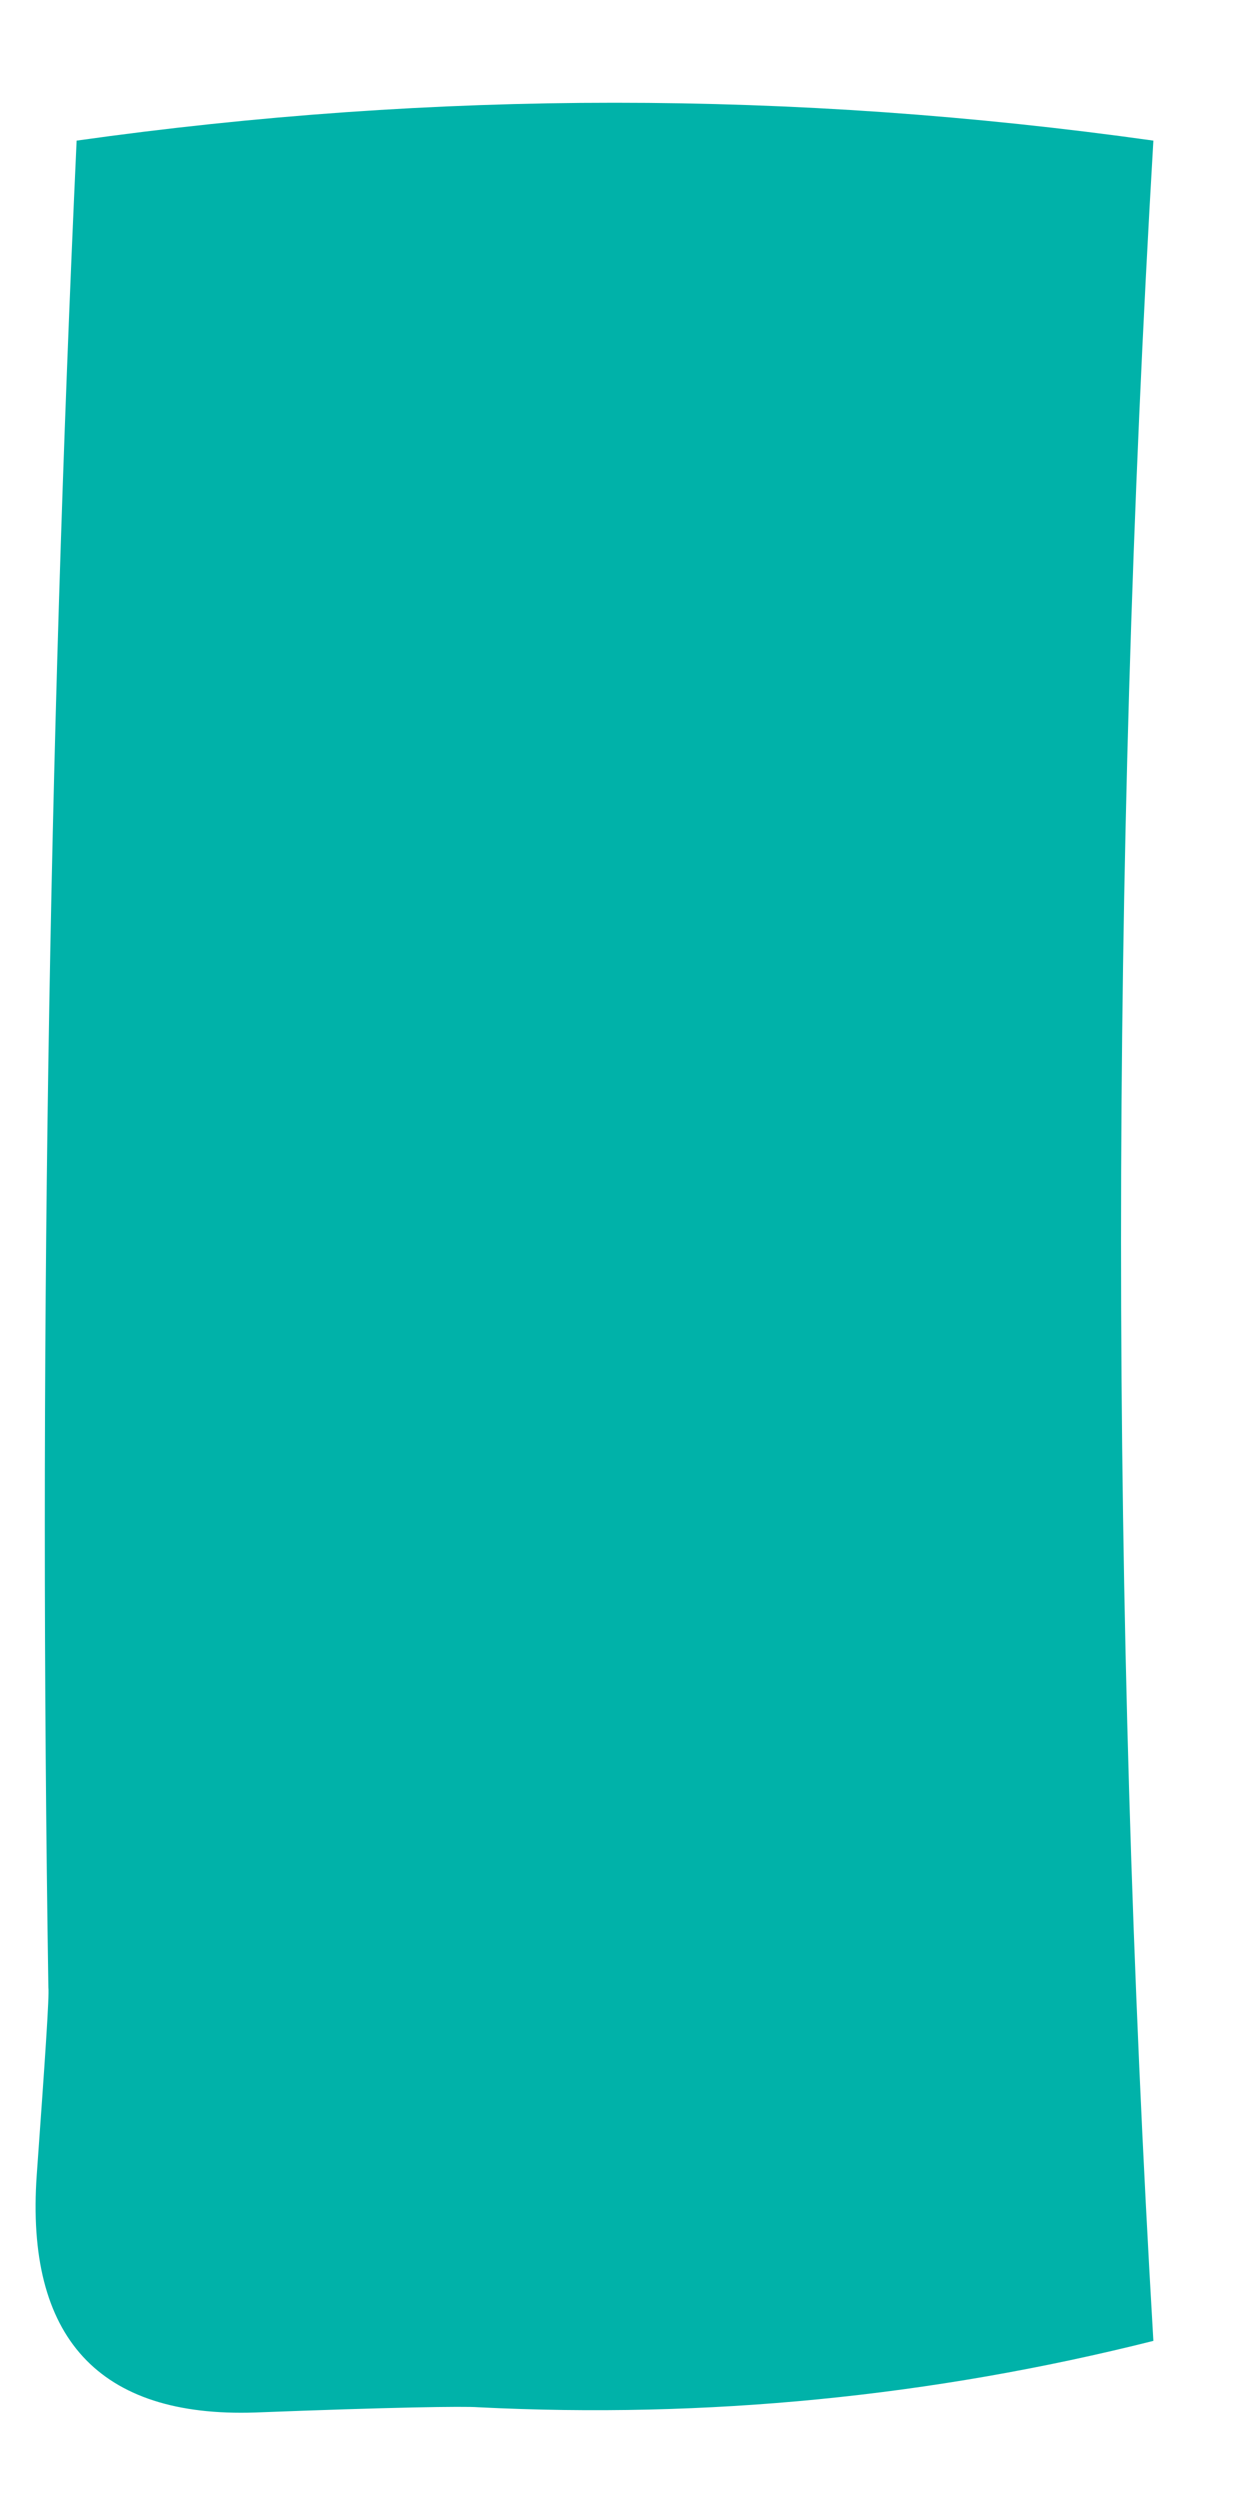<?xml version="1.0" encoding="UTF-8" standalone="no"?><svg width='10' height='20' viewBox='0 0 10 20' fill='none' xmlns='http://www.w3.org/2000/svg'>
<path d='M9.227 1.125C8.882 6.99 8.882 12.863 9.227 18.727C7.454 19.173 5.655 19.35 3.824 19.258C3.714 19.249 3.126 19.258 2.042 19.3C0.79 19.342 0.202 18.702 0.294 17.398C0.361 16.464 0.395 15.968 0.387 15.9C0.311 10.97 0.387 6.047 0.613 1.125C3.479 0.721 6.353 0.721 9.227 1.125Z' fill='#00B2A9'/>
</svg>

